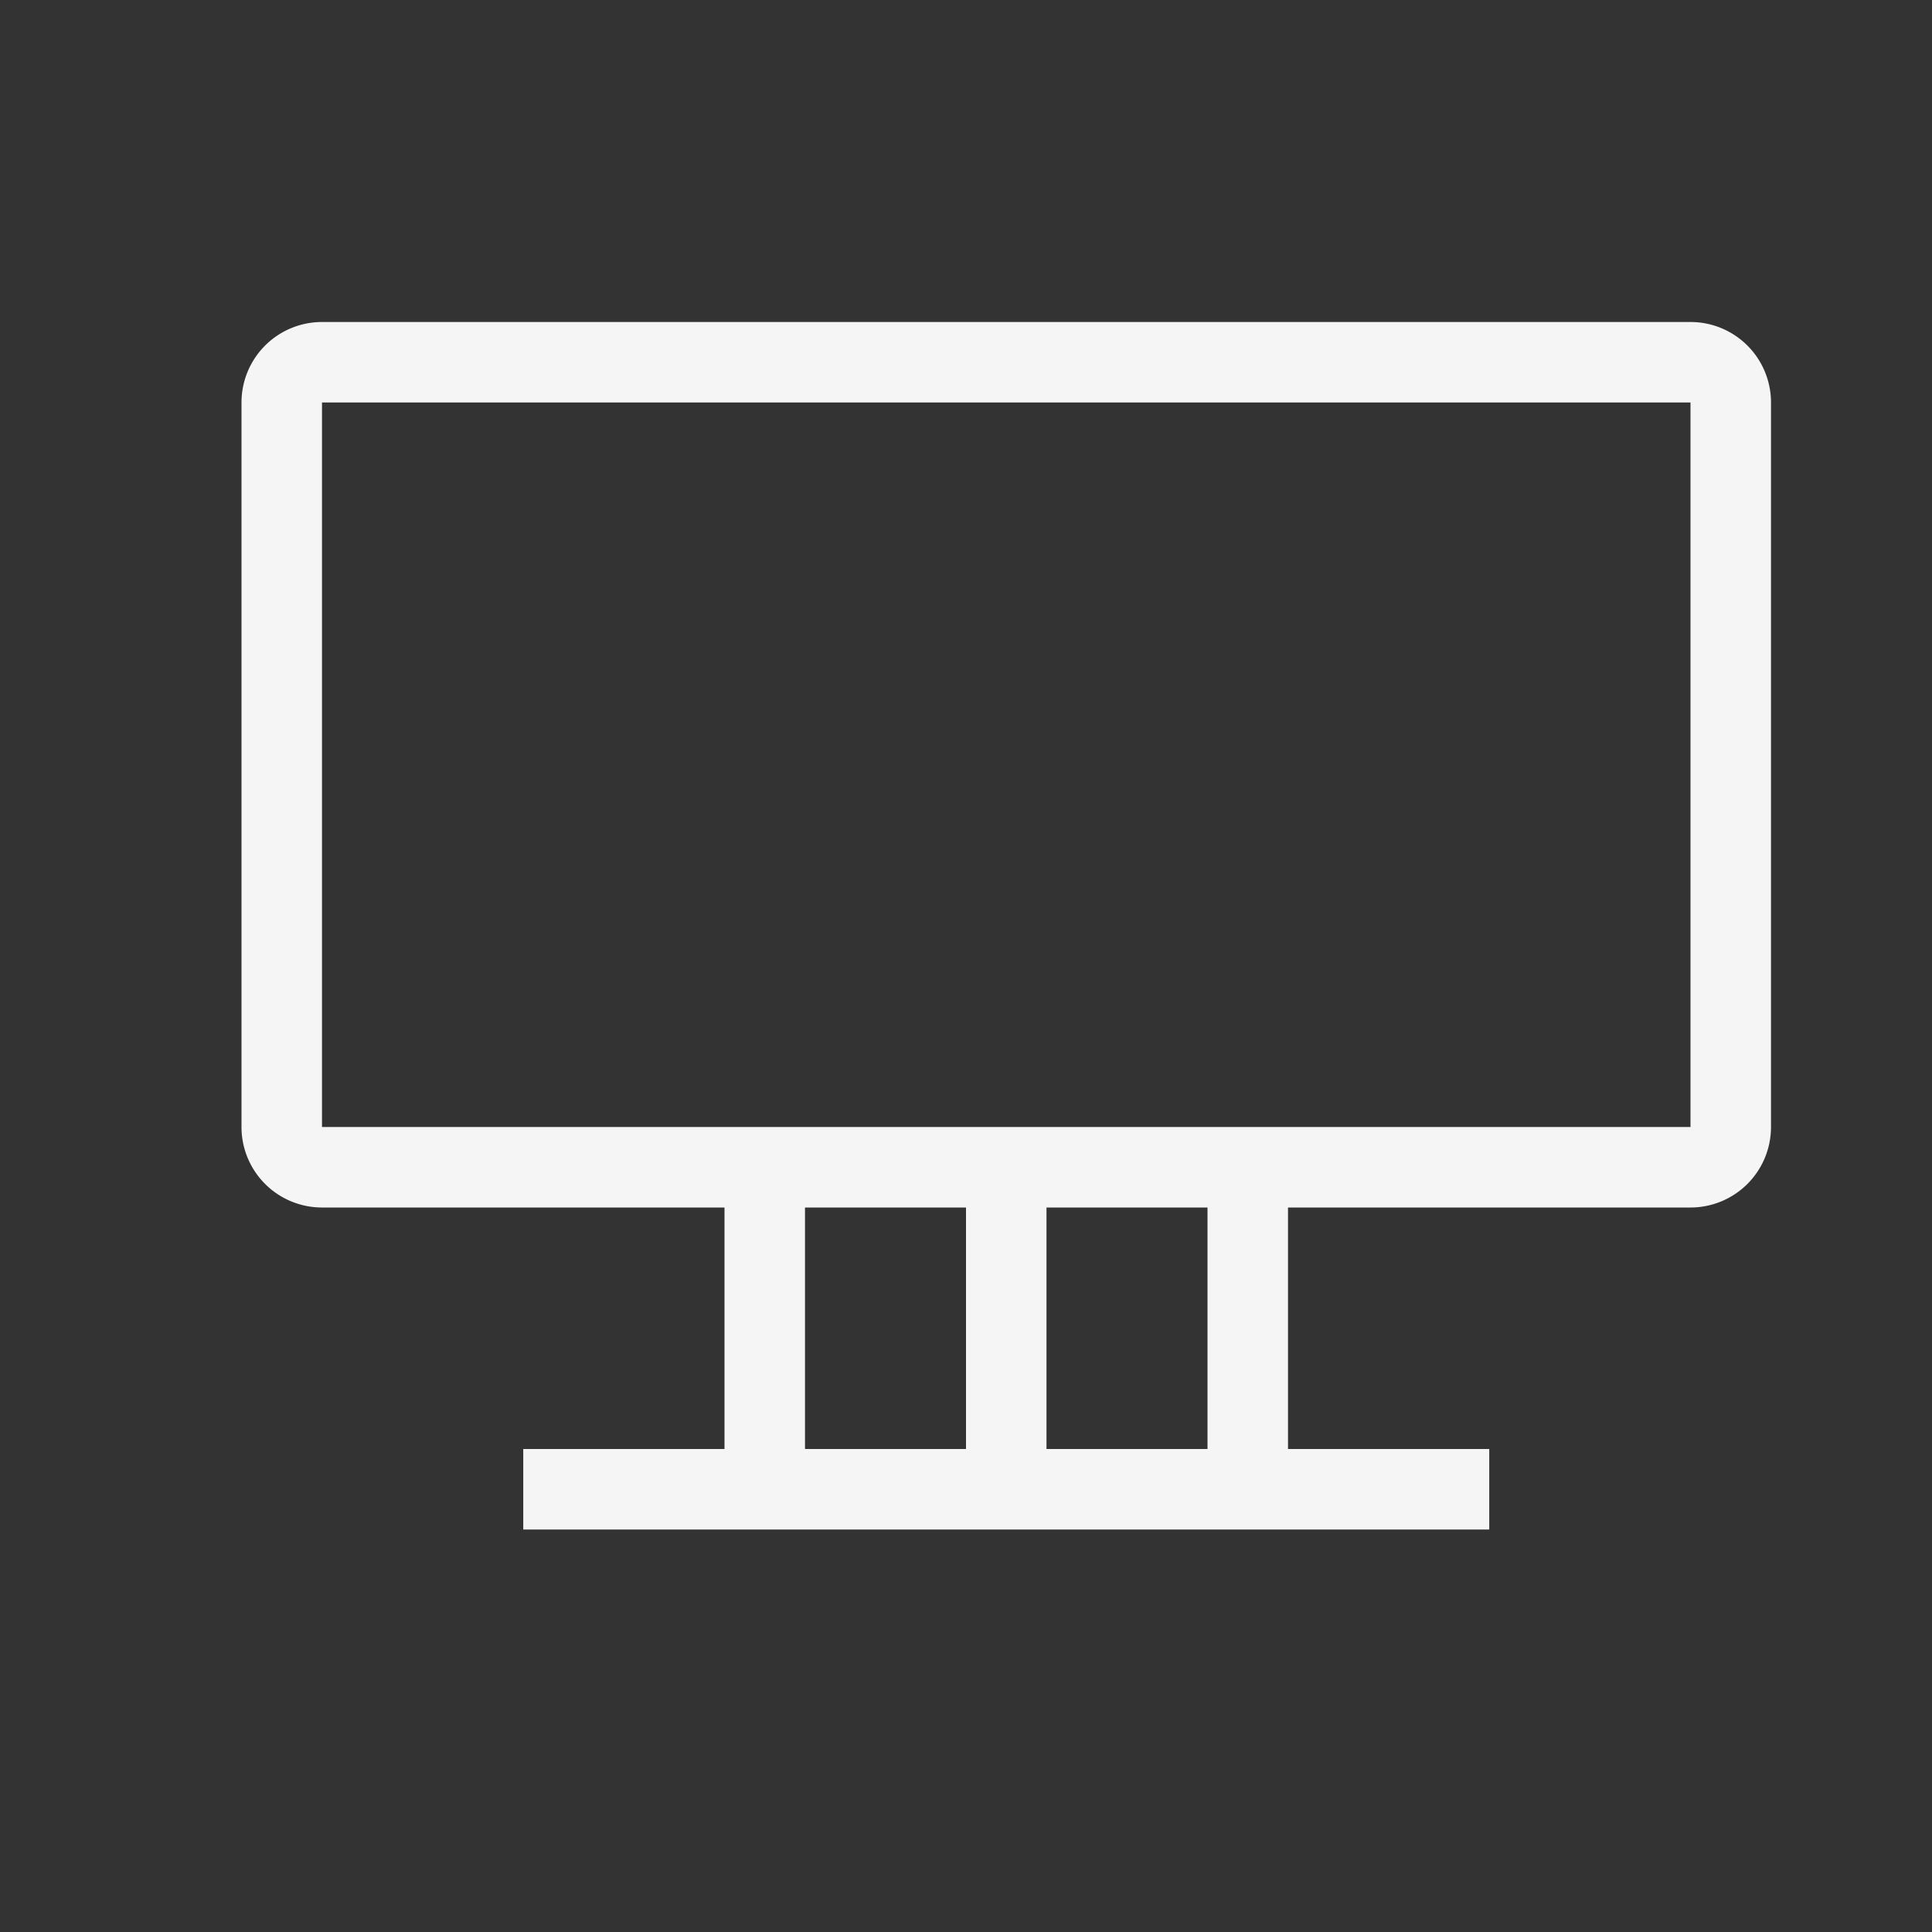<svg xmlns="http://www.w3.org/2000/svg" width="24" height="24" fill="none" viewBox="0 0 24 24">
  <rect x="0" y="0" width="24" height="24" fill="#333333" stroke="none"/>
  <path fill="#F5F5F5" fill-rule="evenodd" d="M4 4a1 1 0 0 0-1 1v9a1 1 0 0 0 1 1h5v3H6.5v1h12v-1H16v-3h5a1 1 0 0 0 1-1V5a1 1 0 0 0-1-1H4Zm11 11h-2v3h2v-3Zm-3 0h-2v3h2v-3ZM4 5h17v9H4V5Z" clip-rule="evenodd"/>
</svg>
